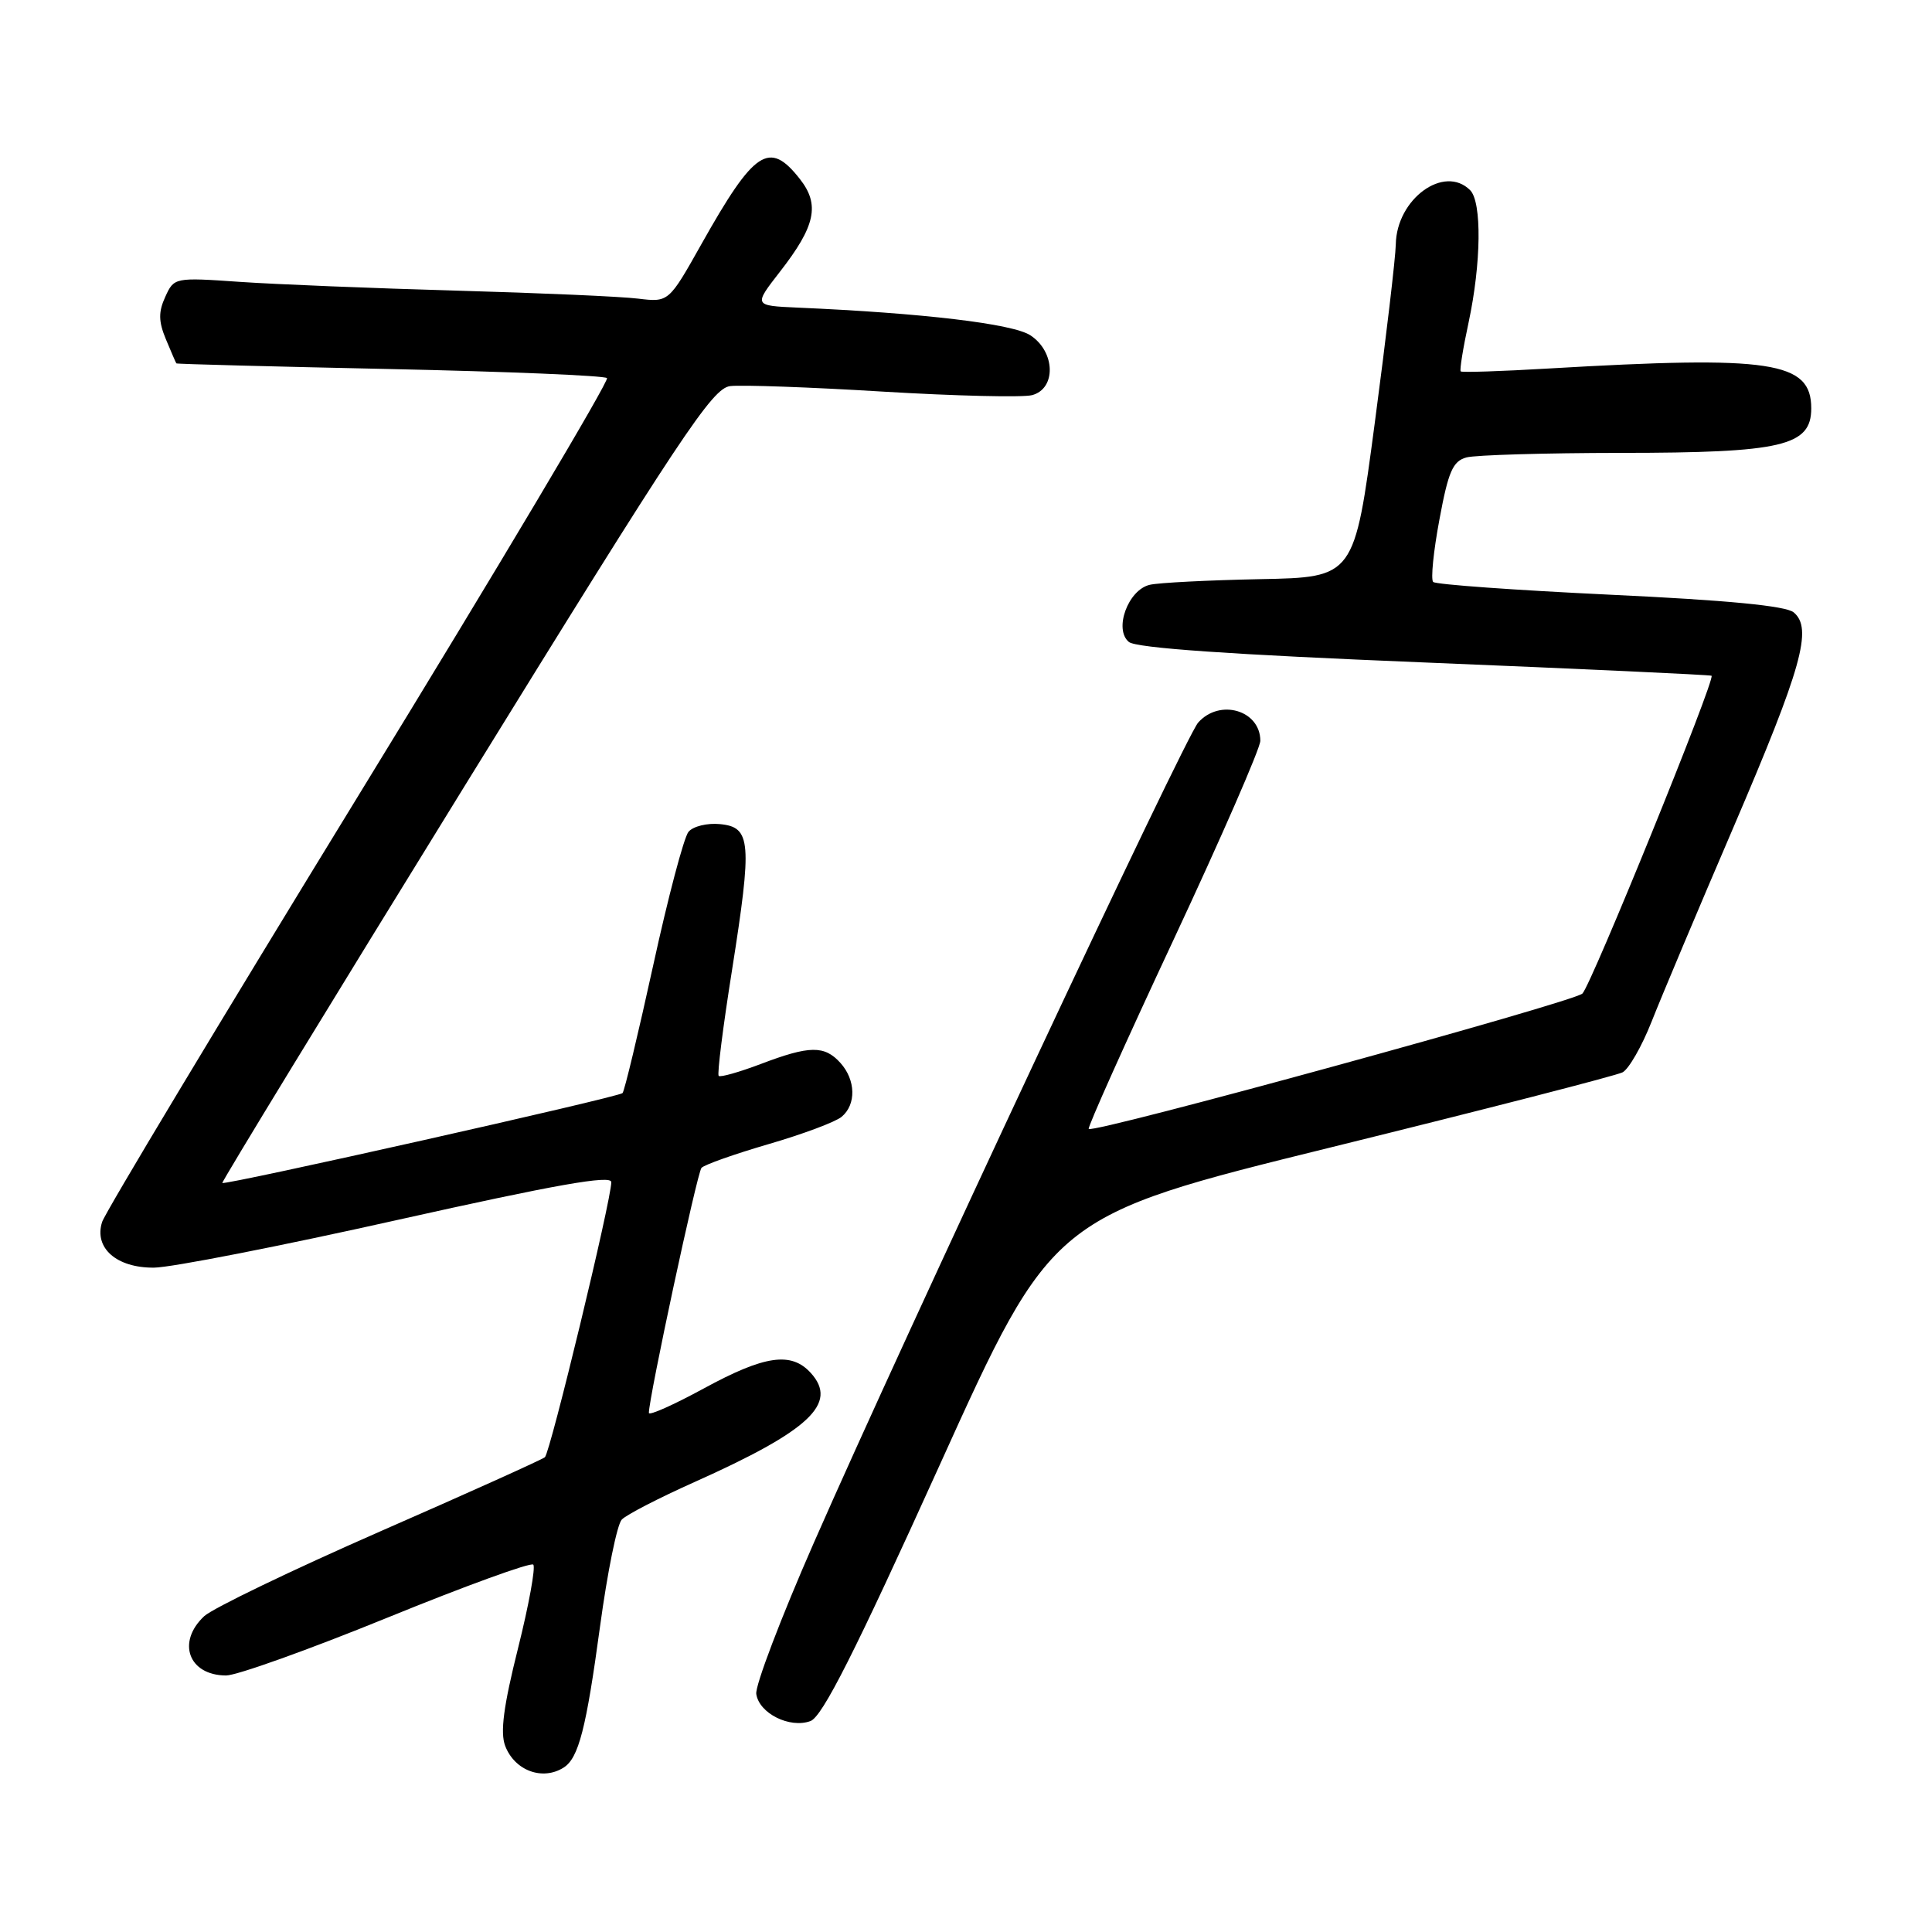 <?xml version="1.0" encoding="UTF-8" standalone="no"?>
<!DOCTYPE svg PUBLIC "-//W3C//DTD SVG 1.1//EN" "http://www.w3.org/Graphics/SVG/1.1/DTD/svg11.dtd" >
<svg xmlns="http://www.w3.org/2000/svg" xmlns:xlink="http://www.w3.org/1999/xlink" version="1.1" viewBox="0 0 256 256">
 <g >
 <path fill="currentColor"
d=" M 74.69 234.21 C 76.67 232.95 77.67 229.07 79.51 215.50 C 80.48 208.35 81.77 201.98 82.39 201.35 C 83.00 200.71 87.33 198.48 92.00 196.39 C 107.27 189.56 111.10 185.97 107.44 181.93 C 104.85 179.07 101.33 179.58 93.25 183.98 C 89.26 186.15 85.99 187.61 85.98 187.22 C 85.94 185.38 92.37 155.41 92.95 154.75 C 93.31 154.34 97.29 152.93 101.81 151.61 C 106.33 150.30 110.69 148.67 111.51 147.99 C 113.48 146.36 113.40 143.10 111.35 140.83 C 109.24 138.50 107.26 138.53 100.82 140.98 C 97.96 142.06 95.44 142.78 95.23 142.56 C 95.01 142.35 95.80 136.06 96.99 128.59 C 99.68 111.54 99.53 109.60 95.41 109.20 C 93.72 109.03 91.83 109.49 91.23 110.22 C 90.62 110.95 88.51 118.94 86.54 127.97 C 84.56 137.00 82.74 144.59 82.49 144.84 C 81.95 145.39 29.75 157.10 29.46 156.75 C 29.35 156.61 43.84 132.88 61.66 104.00 C 90.30 57.59 94.37 51.46 96.75 51.16 C 98.23 50.98 107.33 51.30 116.97 51.89 C 126.61 52.47 135.51 52.68 136.75 52.36 C 139.98 51.51 139.85 46.60 136.53 44.43 C 134.20 42.90 122.25 41.48 105.68 40.76 C 99.85 40.50 99.85 40.50 103.35 36.00 C 108.06 29.95 108.67 27.12 105.98 23.71 C 101.94 18.56 99.96 19.87 92.98 32.28 C 88.61 40.06 88.61 40.06 84.55 39.57 C 82.32 39.29 71.50 38.82 60.50 38.51 C 49.50 38.20 36.58 37.68 31.79 37.35 C 23.14 36.75 23.06 36.77 21.90 39.33 C 20.98 41.33 21.00 42.59 21.98 44.95 C 22.68 46.63 23.30 48.07 23.37 48.15 C 23.44 48.24 36.18 48.57 51.67 48.90 C 67.16 49.23 80.10 49.77 80.43 50.10 C 80.76 50.42 66.00 75.22 47.63 105.19 C 29.26 135.17 13.91 160.69 13.53 161.92 C 12.43 165.36 15.44 168.01 20.40 167.97 C 22.66 167.96 37.21 165.11 52.75 161.63 C 73.63 156.97 81.00 155.66 81.00 156.64 C 81.00 159.01 72.91 192.48 72.20 193.09 C 71.81 193.41 61.97 197.85 50.31 202.95 C 38.66 208.06 28.20 213.10 27.06 214.15 C 23.38 217.59 24.99 221.99 29.95 222.01 C 31.35 222.02 40.95 218.58 51.28 214.37 C 61.60 210.16 70.32 206.99 70.66 207.32 C 70.99 207.66 70.08 212.65 68.64 218.41 C 66.72 226.07 66.26 229.56 66.94 231.34 C 68.19 234.62 71.89 235.99 74.69 234.21 Z  M 124.48 194.20 C 139.45 161.13 139.45 161.13 176.48 152.00 C 196.84 146.98 214.18 142.52 215.00 142.09 C 215.82 141.66 217.55 138.65 218.83 135.41 C 220.11 132.16 225.00 120.54 229.70 109.60 C 238.77 88.44 240.22 83.26 237.67 81.14 C 236.63 80.28 228.91 79.53 213.32 78.80 C 200.77 78.20 190.23 77.45 189.90 77.11 C 189.57 76.77 189.94 73.06 190.73 68.85 C 191.91 62.46 192.51 61.10 194.32 60.61 C 195.52 60.29 204.73 60.02 214.78 60.01 C 236.16 60.00 240.00 59.10 240.00 54.11 C 240.00 47.89 234.75 47.10 205.17 48.83 C 198.93 49.20 193.70 49.37 193.55 49.21 C 193.39 49.06 193.86 46.13 194.60 42.71 C 196.27 34.90 196.37 26.77 194.80 25.20 C 191.36 21.76 185.05 26.36 184.95 32.38 C 184.92 34.10 183.67 44.72 182.17 56.00 C 179.45 76.50 179.45 76.50 166.97 76.74 C 160.11 76.88 153.53 77.21 152.35 77.49 C 149.48 78.15 147.56 83.39 149.58 85.06 C 150.54 85.87 163.18 86.74 188.75 87.78 C 209.51 88.63 226.63 89.42 226.79 89.54 C 227.34 89.95 210.86 130.49 209.68 131.65 C 208.51 132.78 144.90 150.23 144.26 149.59 C 144.08 149.41 149.12 138.16 155.47 124.59 C 161.81 111.03 167.00 99.13 167.00 98.16 C 167.00 94.11 161.61 92.53 158.76 95.75 C 157.01 97.72 119.90 176.92 107.81 204.49 C 103.47 214.38 100.05 223.37 100.21 224.46 C 100.58 227.03 104.65 229.06 107.39 228.05 C 108.97 227.47 113.28 218.93 124.48 194.20 Z "/>
</g>
</svg>